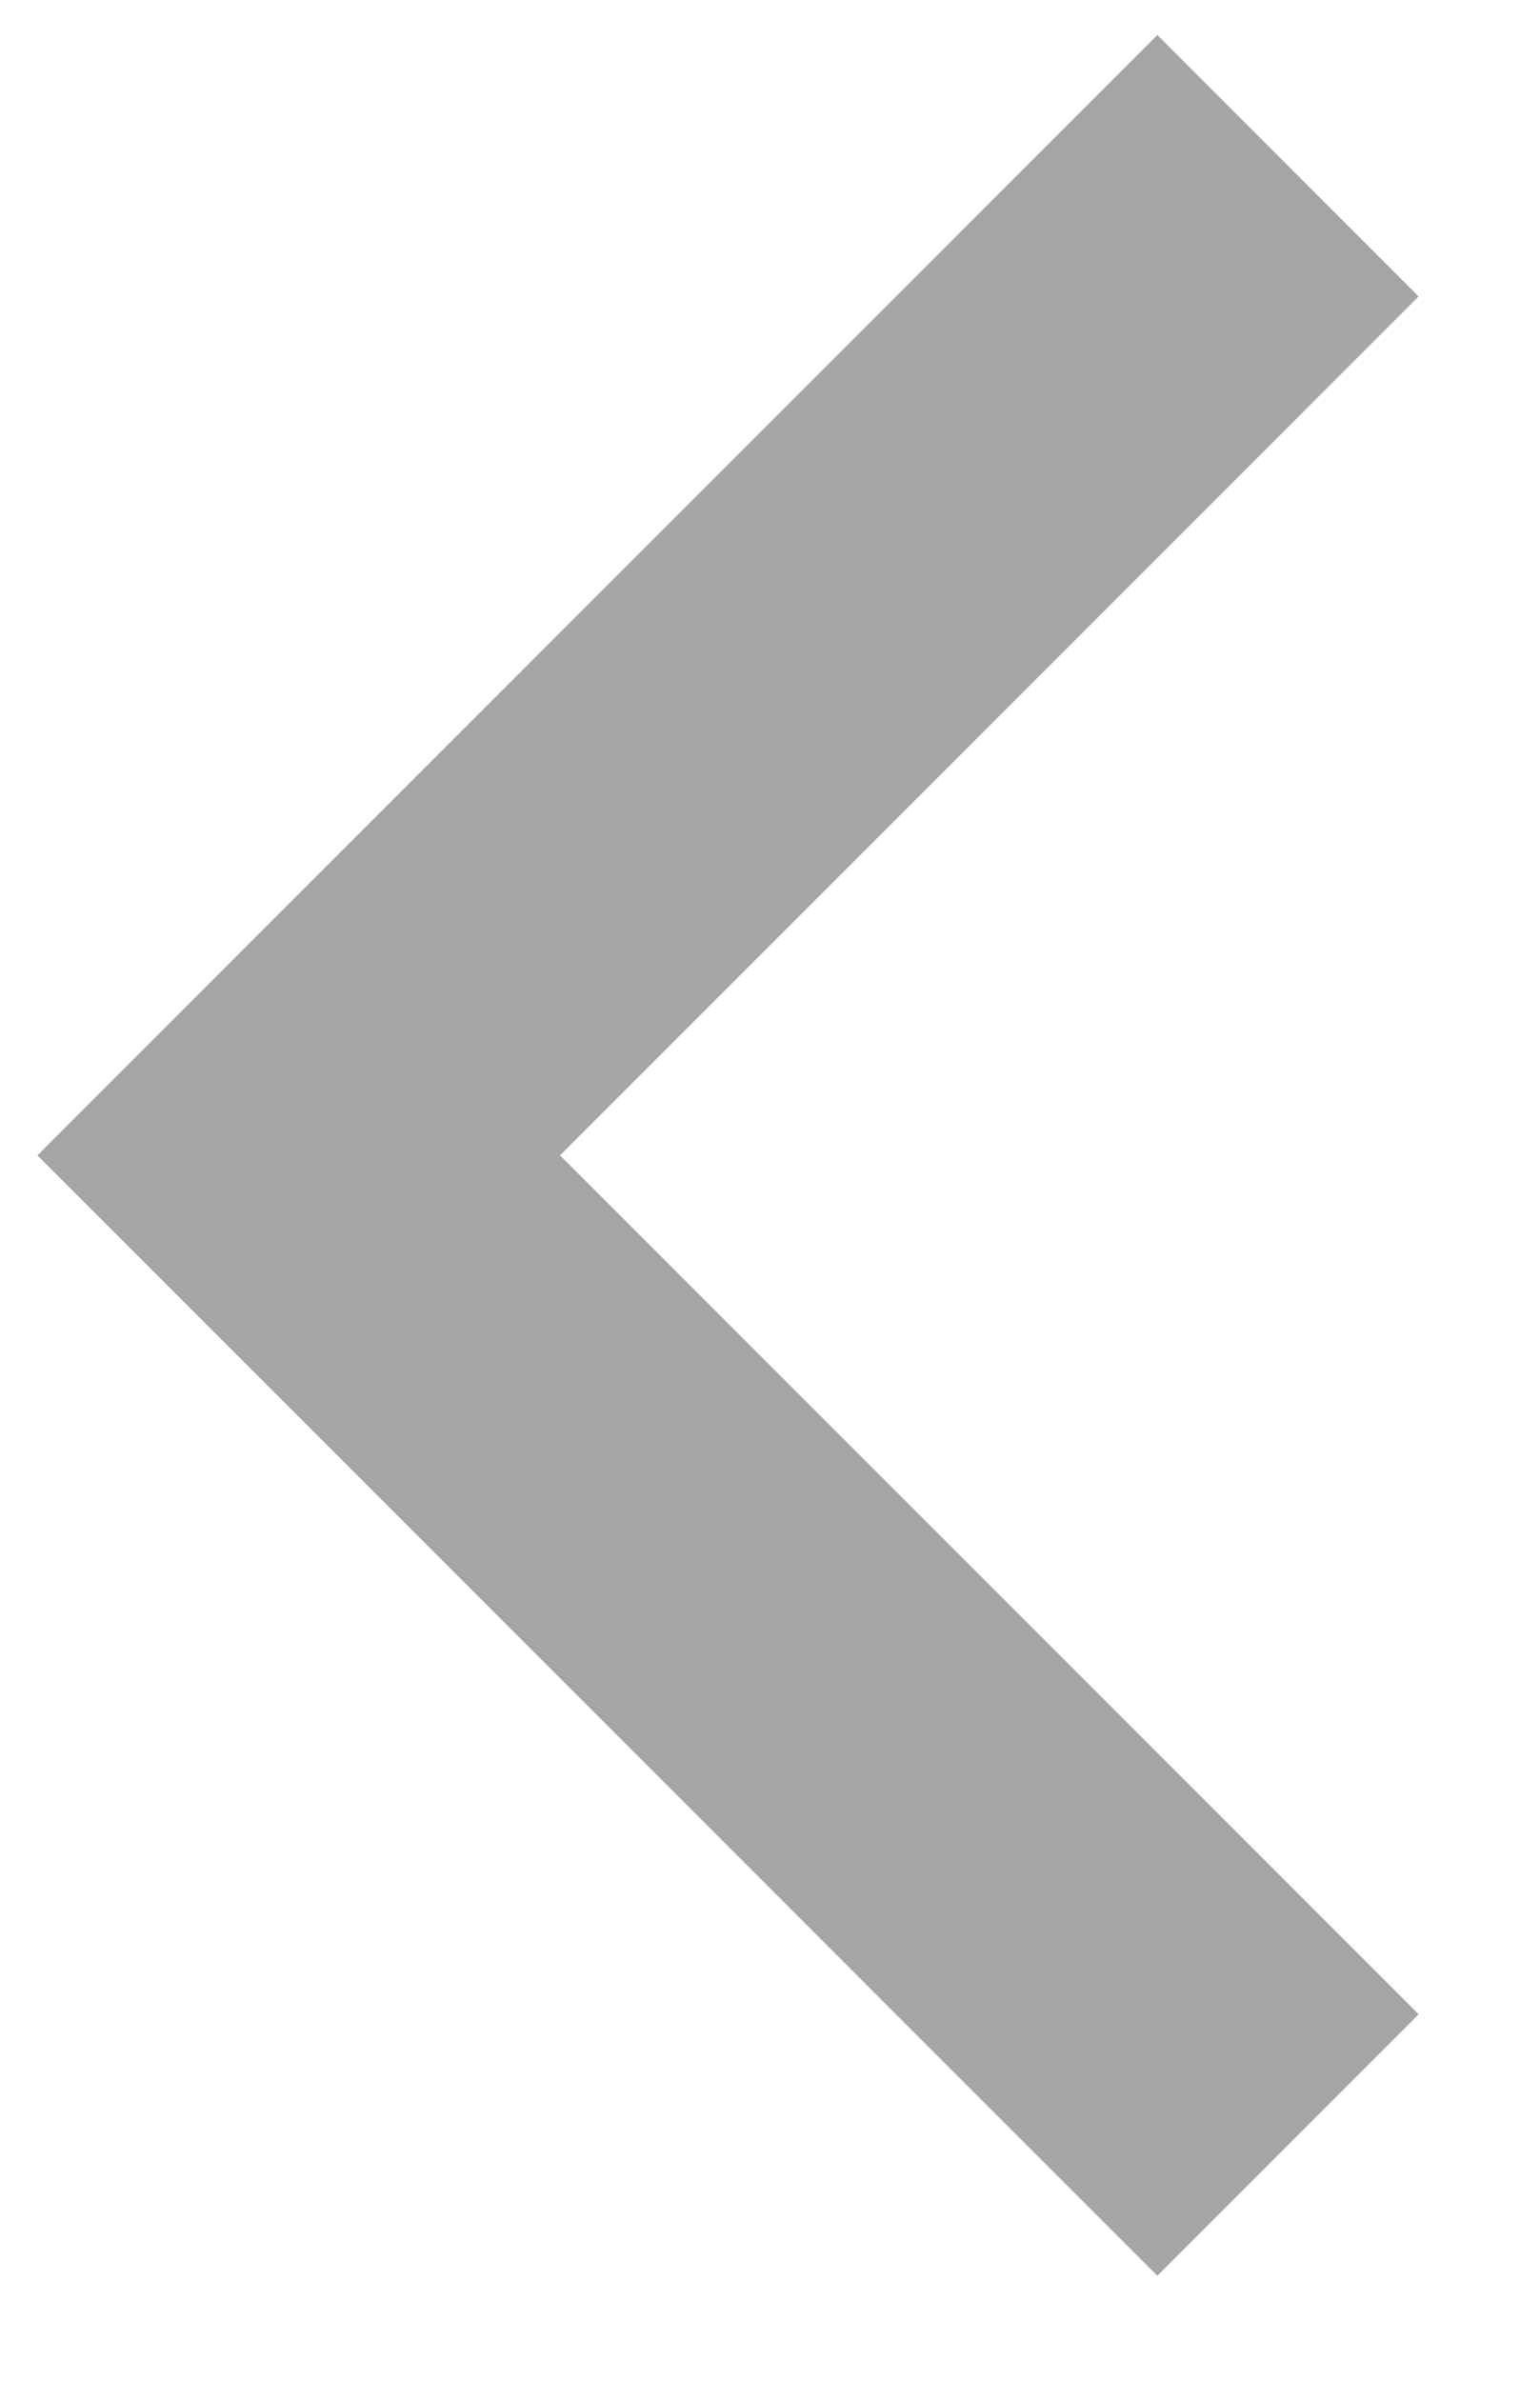 <svg width="11" height="17" viewBox="0 0 11 17" fill="none" xmlns="http://www.w3.org/2000/svg">
<path id="Vector" d="M8.267 16.25L0.267 8.25L8.267 0.25L10.133 2.117L4 8.25L10.133 14.383L8.267 16.25Z" fill="#A5A5A5"/>
</svg>
